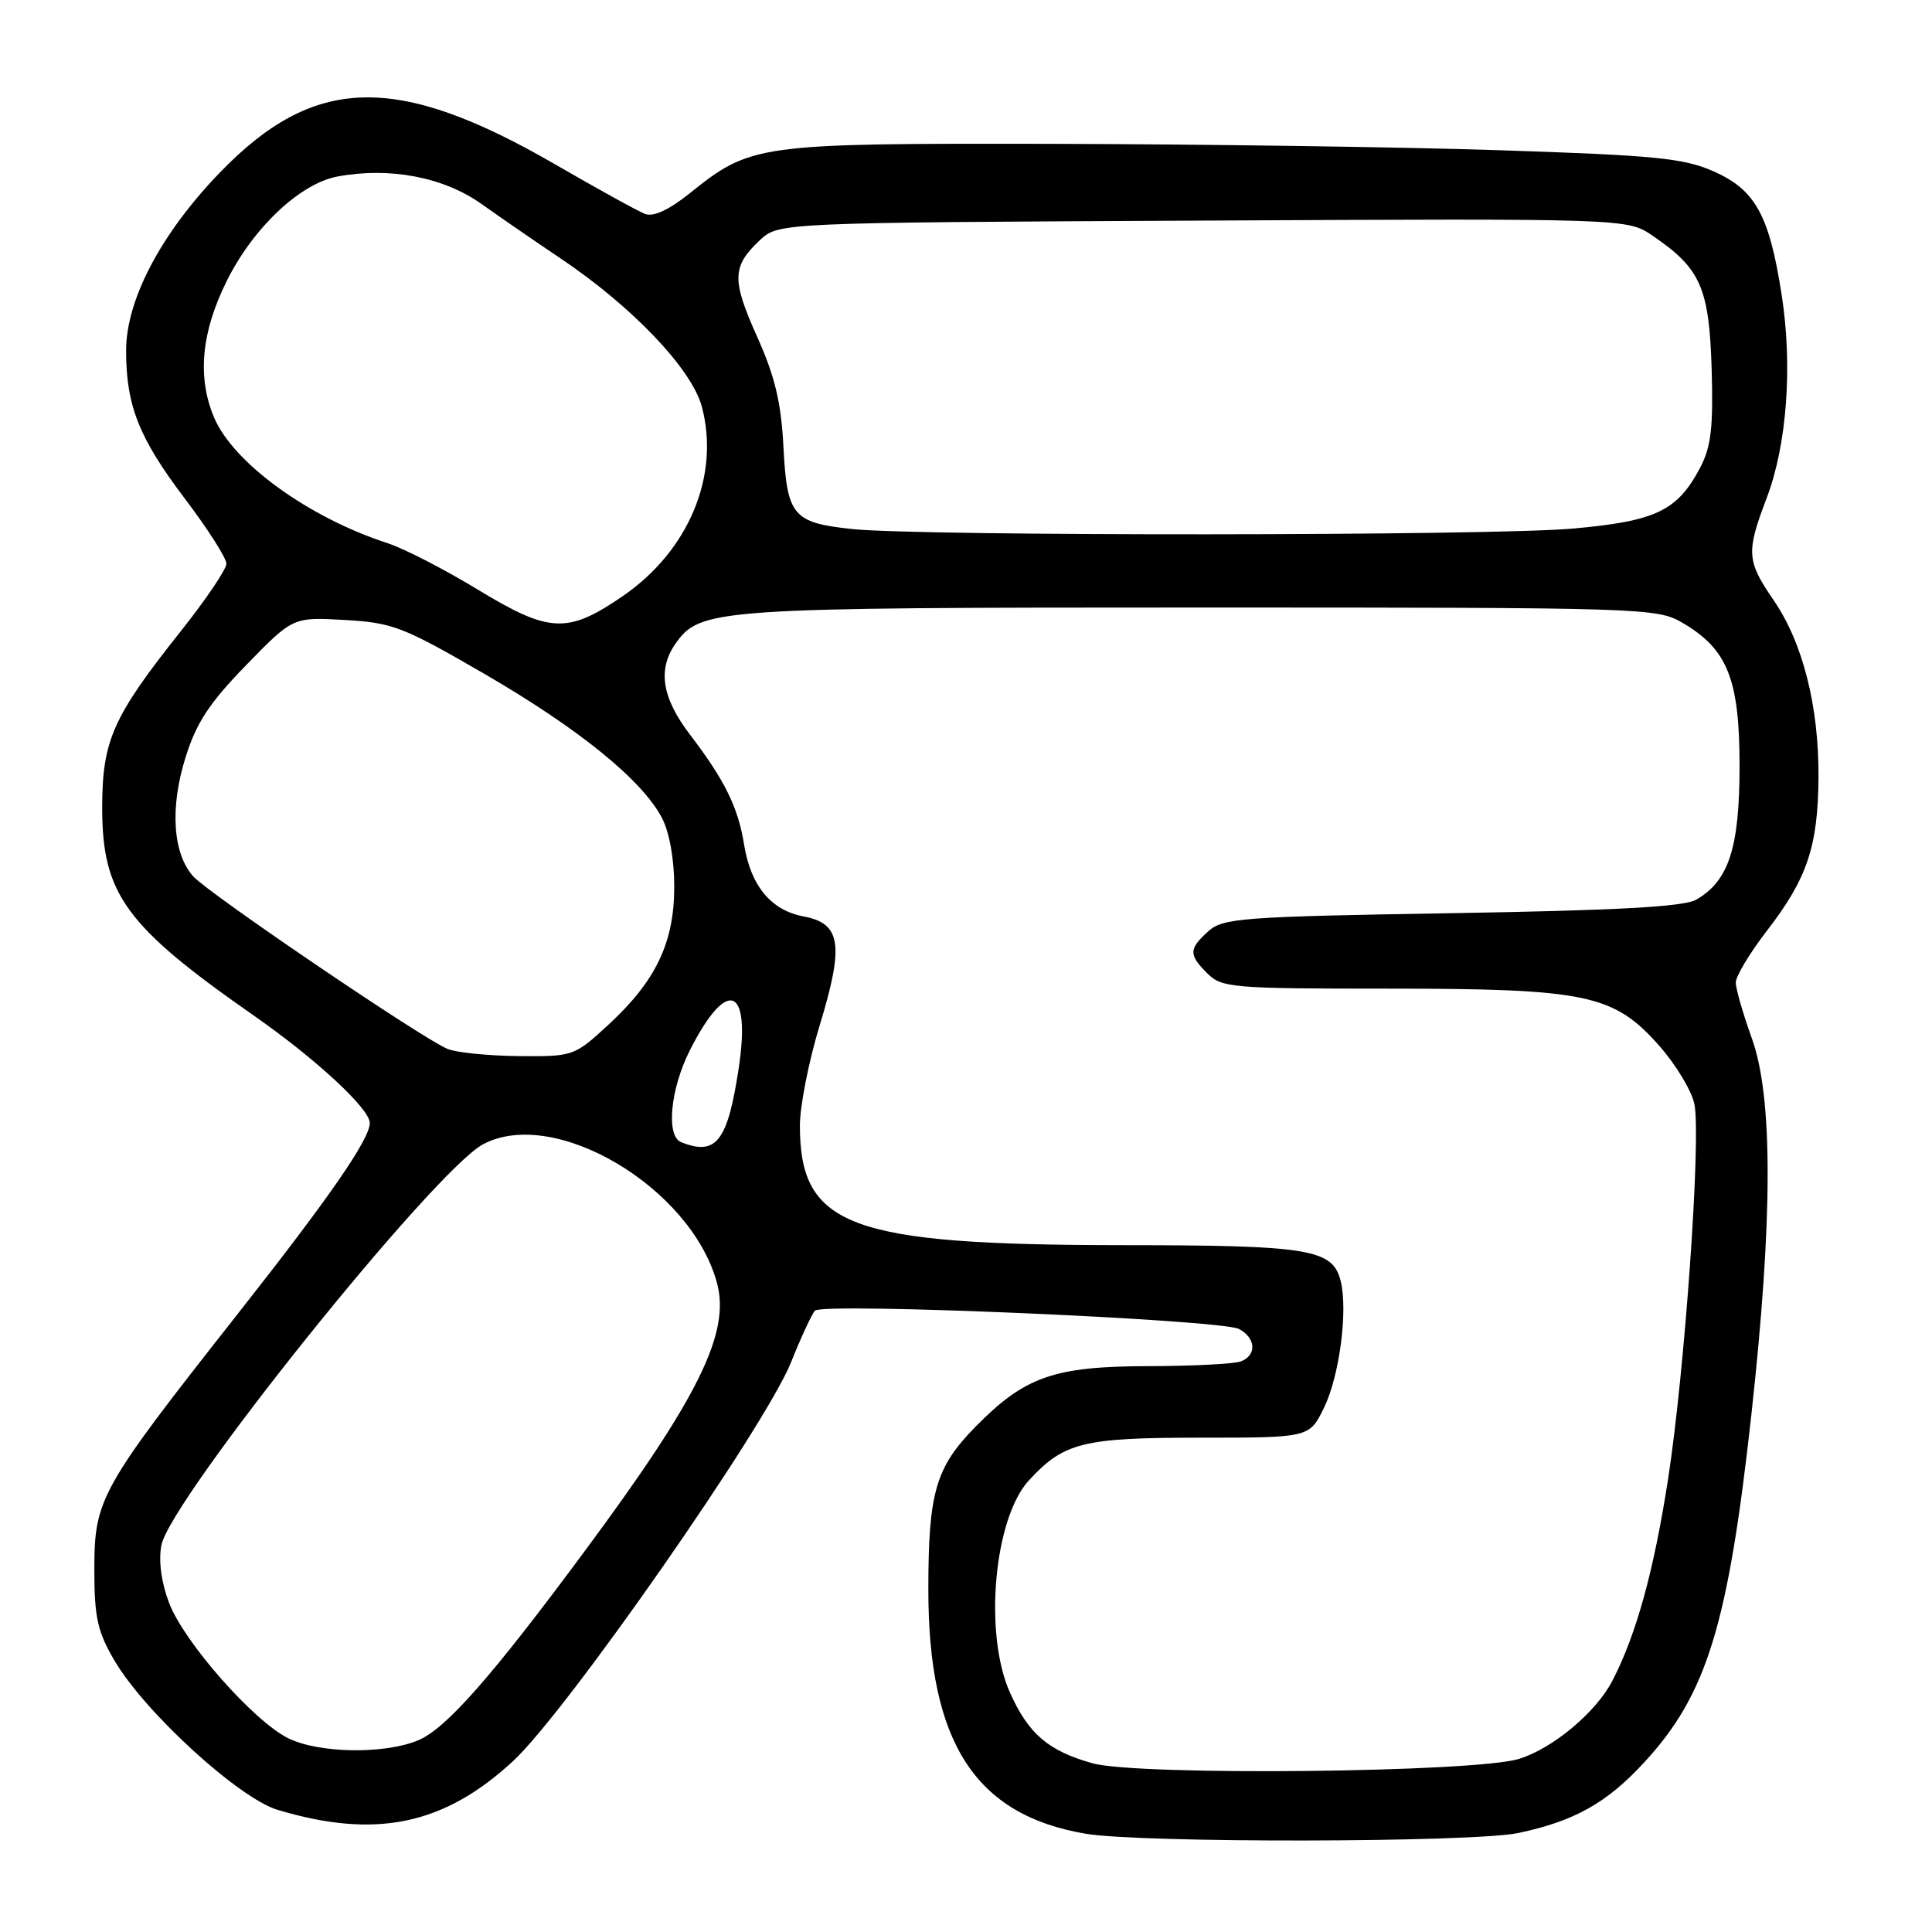 <?xml version="1.0" encoding="UTF-8" standalone="no"?>
<!DOCTYPE svg PUBLIC "-//W3C//DTD SVG 1.1//EN" "http://www.w3.org/Graphics/SVG/1.1/DTD/svg11.dtd" >
<svg xmlns="http://www.w3.org/2000/svg" xmlns:xlink="http://www.w3.org/1999/xlink" version="1.1" viewBox="0 0 256 256">
 <g >
 <path fill="currentColor"
d=" M 201.20 242.88 C 208.64 241.30 212.92 238.90 217.88 233.51 C 226.16 224.53 228.98 215.38 232.06 187.50 C 234.92 161.57 234.94 145.39 232.13 137.59 C 230.96 134.34 230.00 131.01 230.00 130.19 C 230.00 129.36 231.85 126.28 234.11 123.35 C 239.47 116.41 240.90 112.15 240.96 102.96 C 241.01 93.54 238.87 85.13 234.99 79.49 C 231.44 74.32 231.36 73.18 234.09 66.00 C 236.78 58.95 237.55 48.49 236.08 39.07 C 234.44 28.50 232.59 25.15 227.07 22.71 C 223.10 20.95 219.34 20.58 198.50 19.90 C 185.30 19.47 158.65 19.10 139.27 19.06 C 100.20 18.99 99.53 19.09 91.33 25.66 C 88.63 27.82 86.57 28.77 85.48 28.35 C 84.56 28.00 79.23 25.06 73.65 21.83 C 52.56 9.62 41.63 9.89 29.07 22.93 C 21.31 30.98 16.71 39.74 16.71 46.46 C 16.71 53.78 18.42 58.07 24.59 66.20 C 27.56 70.13 30.00 73.95 30.00 74.69 C 30.00 75.43 27.28 79.45 23.96 83.63 C 14.94 94.98 13.55 98.11 13.54 107.00 C 13.54 118.47 16.61 122.69 33.59 134.54 C 41.84 140.29 49.00 146.92 49.00 148.80 C 49.00 150.95 43.65 158.68 31.42 174.20 C 13.21 197.33 12.50 198.59 12.50 208.00 C 12.50 214.33 12.92 216.21 15.18 220.05 C 19.20 226.90 31.65 238.28 36.80 239.82 C 49.78 243.71 58.83 241.83 68.00 233.34 C 75.09 226.77 101.43 188.97 104.82 180.50 C 106.14 177.20 107.56 174.13 107.99 173.67 C 109.01 172.57 161.85 174.85 164.18 176.10 C 166.42 177.30 166.55 179.58 164.42 180.39 C 163.55 180.73 158.04 181.01 152.17 181.02 C 139.63 181.05 135.79 182.40 129.24 189.07 C 123.98 194.43 123.01 197.77 123.01 210.57 C 122.99 230.86 129.20 240.50 143.86 242.98 C 151.23 244.23 195.21 244.15 201.20 242.88 Z  M 144.75 233.64 C 138.90 232.00 136.27 229.74 133.82 224.27 C 130.33 216.47 131.70 201.19 136.34 196.15 C 140.97 191.13 143.49 190.50 159.00 190.50 C 173.50 190.50 173.50 190.50 175.44 186.53 C 177.49 182.32 178.63 173.65 177.64 169.72 C 176.59 165.51 173.49 165.00 148.70 164.99 C 112.59 164.96 106.02 162.54 105.99 149.20 C 105.98 146.62 107.16 140.60 108.62 135.84 C 111.87 125.18 111.45 122.36 106.47 121.43 C 102.16 120.62 99.48 117.38 98.60 111.93 C 97.81 106.99 96.04 103.38 91.43 97.35 C 87.71 92.47 87.11 88.72 89.50 85.30 C 92.78 80.63 94.61 80.50 159.00 80.50 C 218.05 80.50 219.58 80.55 222.96 82.54 C 228.92 86.03 230.50 90.02 230.50 101.50 C 230.50 112.34 229.07 116.75 224.74 119.22 C 223.12 120.15 214.22 120.64 192.35 121.00 C 164.51 121.46 162.05 121.65 160.10 123.40 C 157.50 125.77 157.48 126.48 160.00 129.00 C 161.88 130.88 163.33 131.00 183.82 131.00 C 210.30 131.00 213.85 131.75 219.91 138.63 C 222.13 141.16 224.21 144.64 224.53 146.36 C 225.40 151.04 223.24 181.67 221.03 195.98 C 219.14 208.17 216.83 216.55 213.66 222.69 C 211.50 226.87 205.78 231.67 201.28 233.06 C 195.46 234.87 150.74 235.33 144.75 233.64 Z  M 38.20 230.33 C 33.61 228.07 24.40 217.61 22.41 212.41 C 21.38 209.70 20.99 206.84 21.38 204.77 C 22.52 198.72 57.49 155.12 64.00 151.63 C 73.44 146.57 91.59 157.33 95.01 170.02 C 96.78 176.62 92.57 185.16 77.50 205.50 C 65.14 222.20 59.10 229.06 55.41 230.60 C 50.93 232.47 42.27 232.33 38.20 230.33 Z  M 90.25 151.34 C 88.22 150.52 88.82 144.29 91.42 139.15 C 96.33 129.47 99.52 130.63 97.89 141.50 C 96.42 151.26 94.90 153.21 90.25 151.34 Z  M 59.31 138.99 C 56.07 137.69 27.72 118.45 25.62 116.14 C 22.89 113.12 22.49 107.02 24.59 100.34 C 26.02 95.76 27.76 93.12 32.62 88.13 C 38.82 81.76 38.82 81.76 45.68 82.15 C 52.04 82.51 53.42 83.05 64.22 89.31 C 76.73 96.58 85.09 103.36 87.71 108.38 C 88.70 110.26 89.35 113.89 89.34 117.50 C 89.34 124.91 86.92 129.97 80.61 135.79 C 76.10 139.95 75.96 140.00 68.77 139.94 C 64.77 139.90 60.51 139.48 59.31 138.99 Z  M 63.40 78.18 C 58.95 75.47 53.55 72.69 51.40 71.99 C 40.88 68.58 30.88 61.33 28.35 55.28 C 26.11 49.94 26.68 43.97 30.07 37.18 C 33.58 30.14 39.77 24.32 44.71 23.39 C 51.63 22.10 58.78 23.46 63.79 27.02 C 66.38 28.86 71.03 32.06 74.13 34.14 C 83.75 40.58 91.68 48.89 93.01 53.93 C 95.41 63.03 91.26 72.97 82.56 78.96 C 75.23 84.00 72.83 83.90 63.40 78.18 Z  M 112.90 70.10 C 105.04 69.26 104.28 68.35 103.81 59.21 C 103.51 53.34 102.68 49.86 100.33 44.63 C 96.94 37.08 96.99 35.30 100.67 31.84 C 103.16 29.50 103.16 29.50 159.40 29.23 C 215.63 28.95 215.63 28.95 218.97 31.23 C 225.33 35.55 226.47 38.11 226.80 48.82 C 227.03 56.60 226.74 59.17 225.30 61.93 C 222.28 67.69 219.42 69.06 208.40 70.04 C 197.50 71.02 121.83 71.06 112.90 70.10 Z "/>
</g>
</svg>